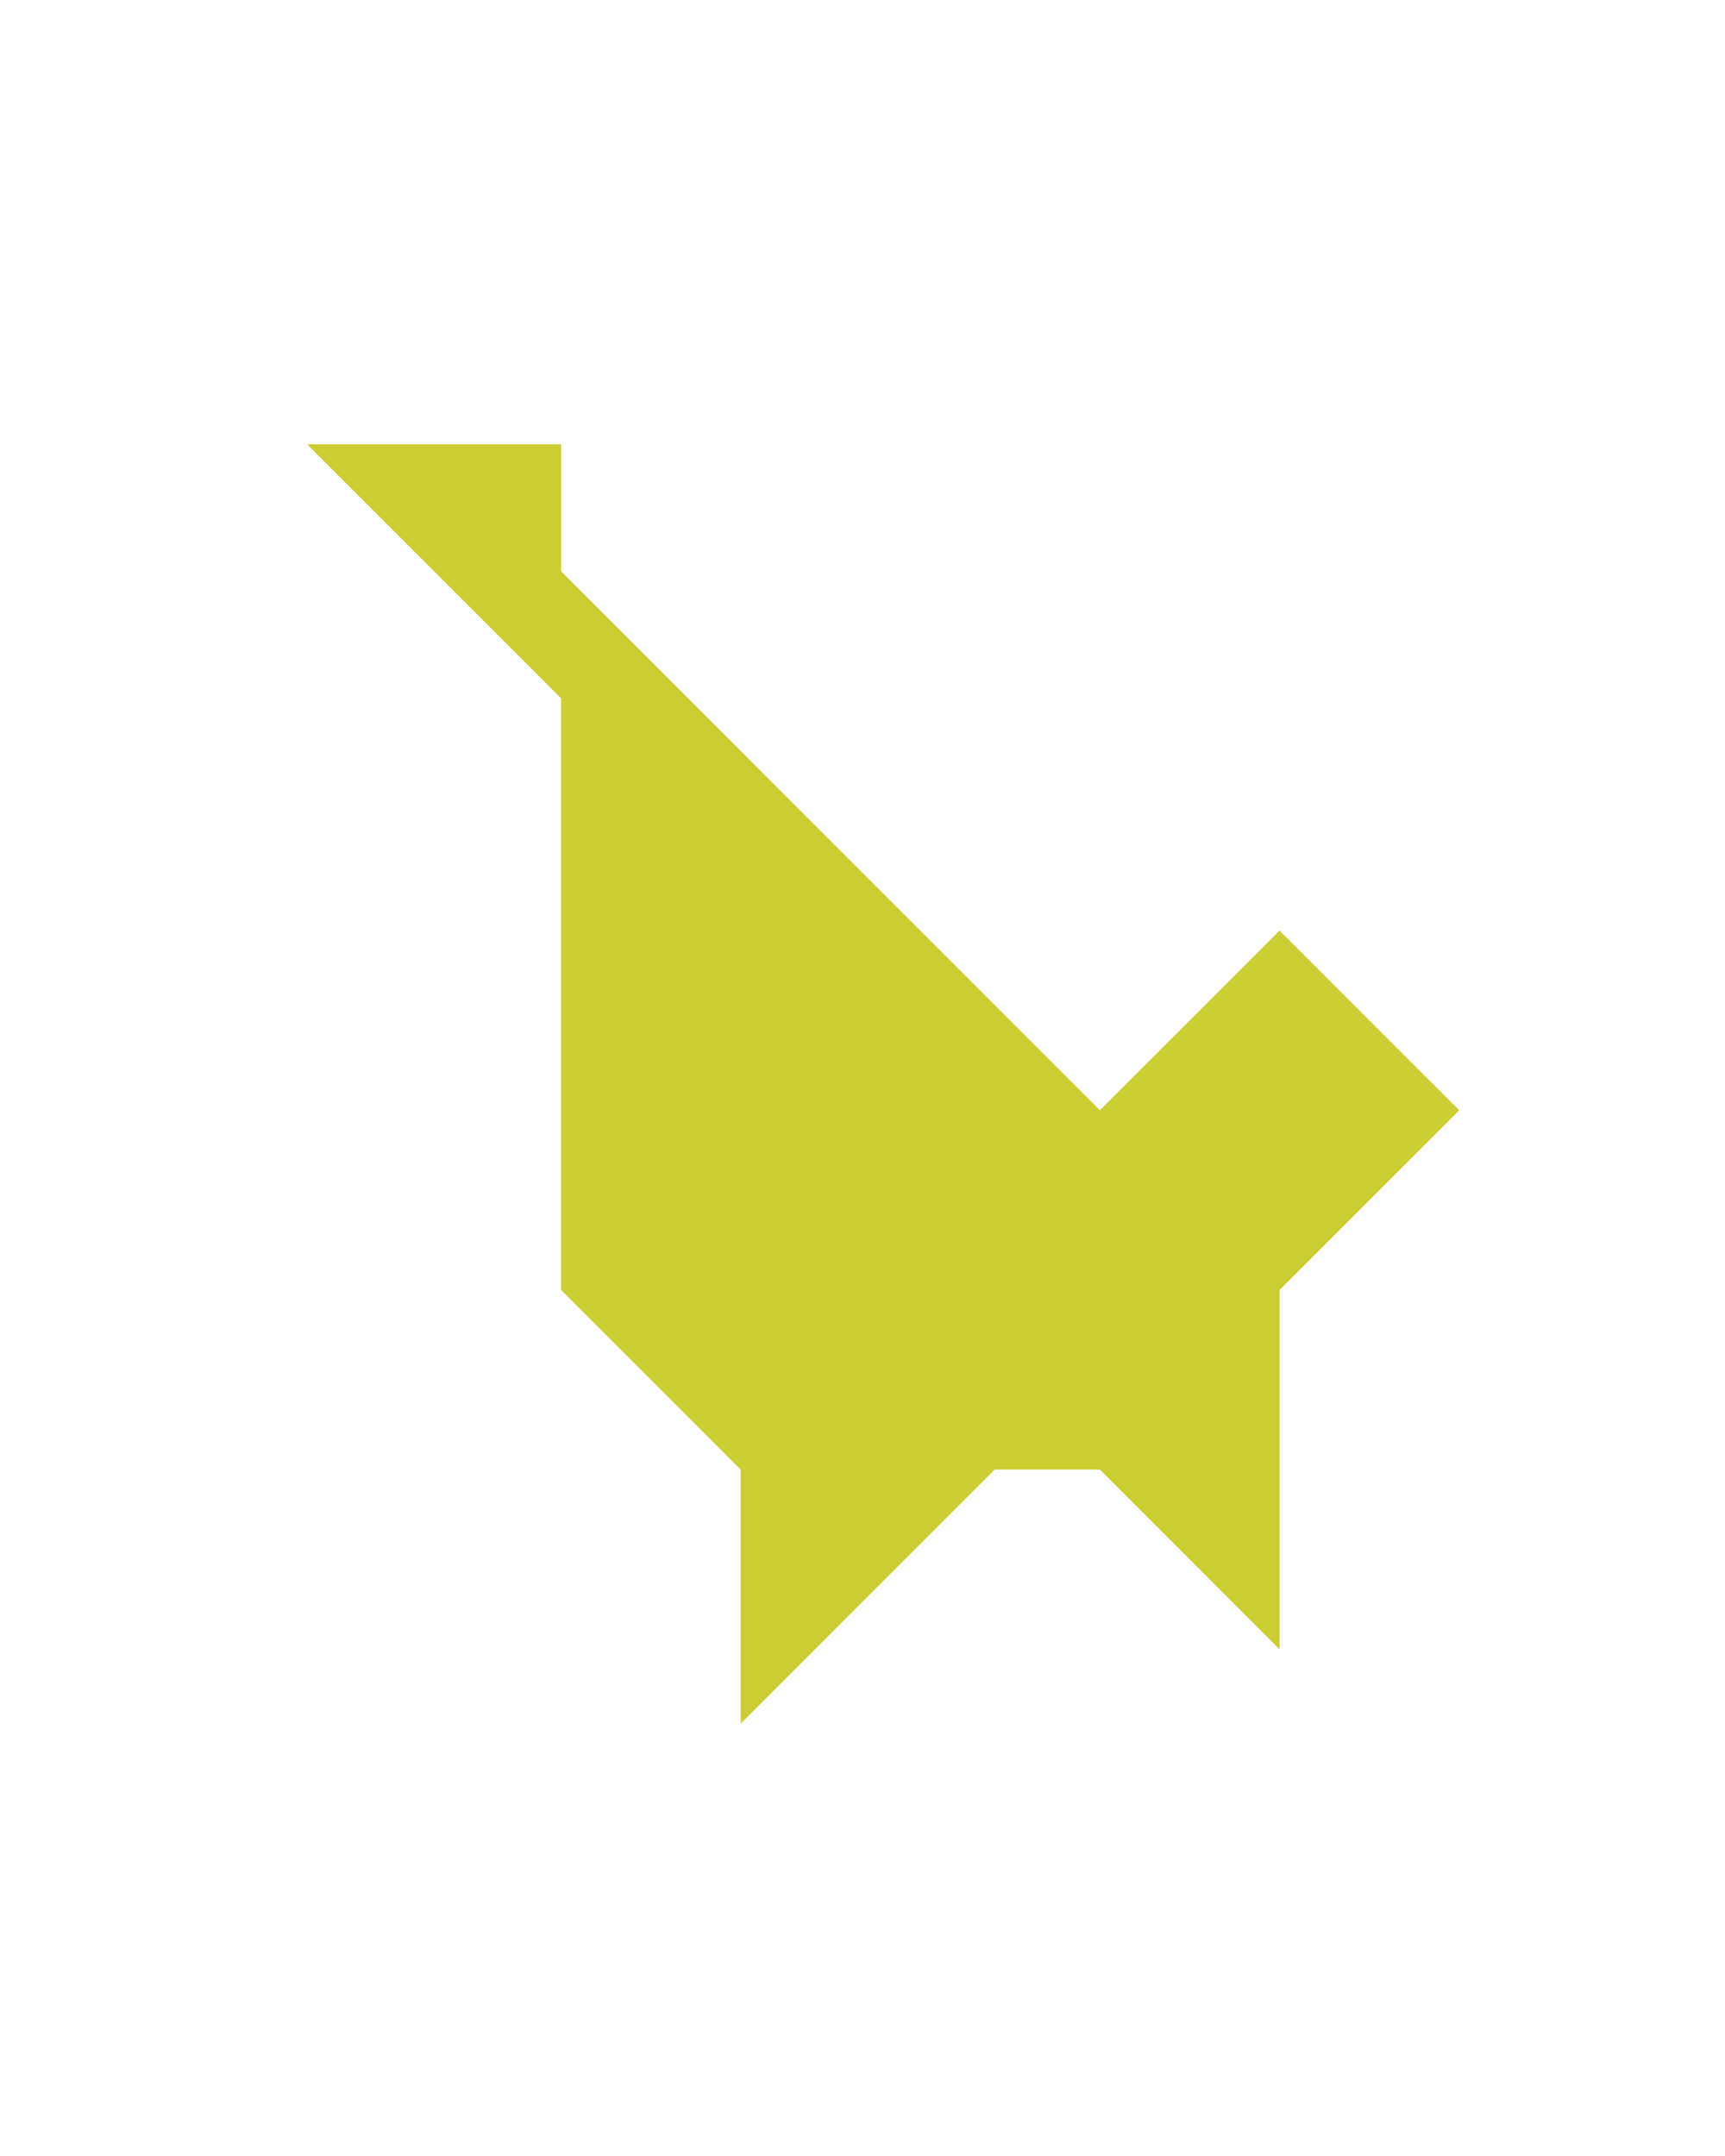 <?xml version="1.0" encoding="utf-8"?>
<!-- Generator: Adobe Illustrator 15.0.0, SVG Export Plug-In . SVG Version: 6.00 Build 0)  -->
<!DOCTYPE svg PUBLIC "-//W3C//DTD SVG 1.1//EN" "http://www.w3.org/Graphics/SVG/1.1/DTD/svg11.dtd">
<svg version="1.1" id="Layer_1" xmlns="http://www.w3.org/2000/svg" xmlns:xlink="http://www.w3.org/1999/xlink" x="0px" y="0px"
	 width="240.094px" height="300px" viewBox="0 0 240.094 300" enable-background="new 0 0 240.094 300" xml:space="preserve">
<polygon fill="#CCCC33" points="178.094,129.5 153.094,154.5 78.094,79.5 78.094,61.822 42.738,61.822 78.094,97.178 78.094,179.5 
	78.103,179.5 78.094,179.501 103.094,204.501 103.094,239.856 138.449,204.501 153.094,204.501 153.092,204.498 178.094,229.5 
	178.094,179.501 178.093,179.5 178.094,179.501 203.095,154.5 "/>
</svg>

